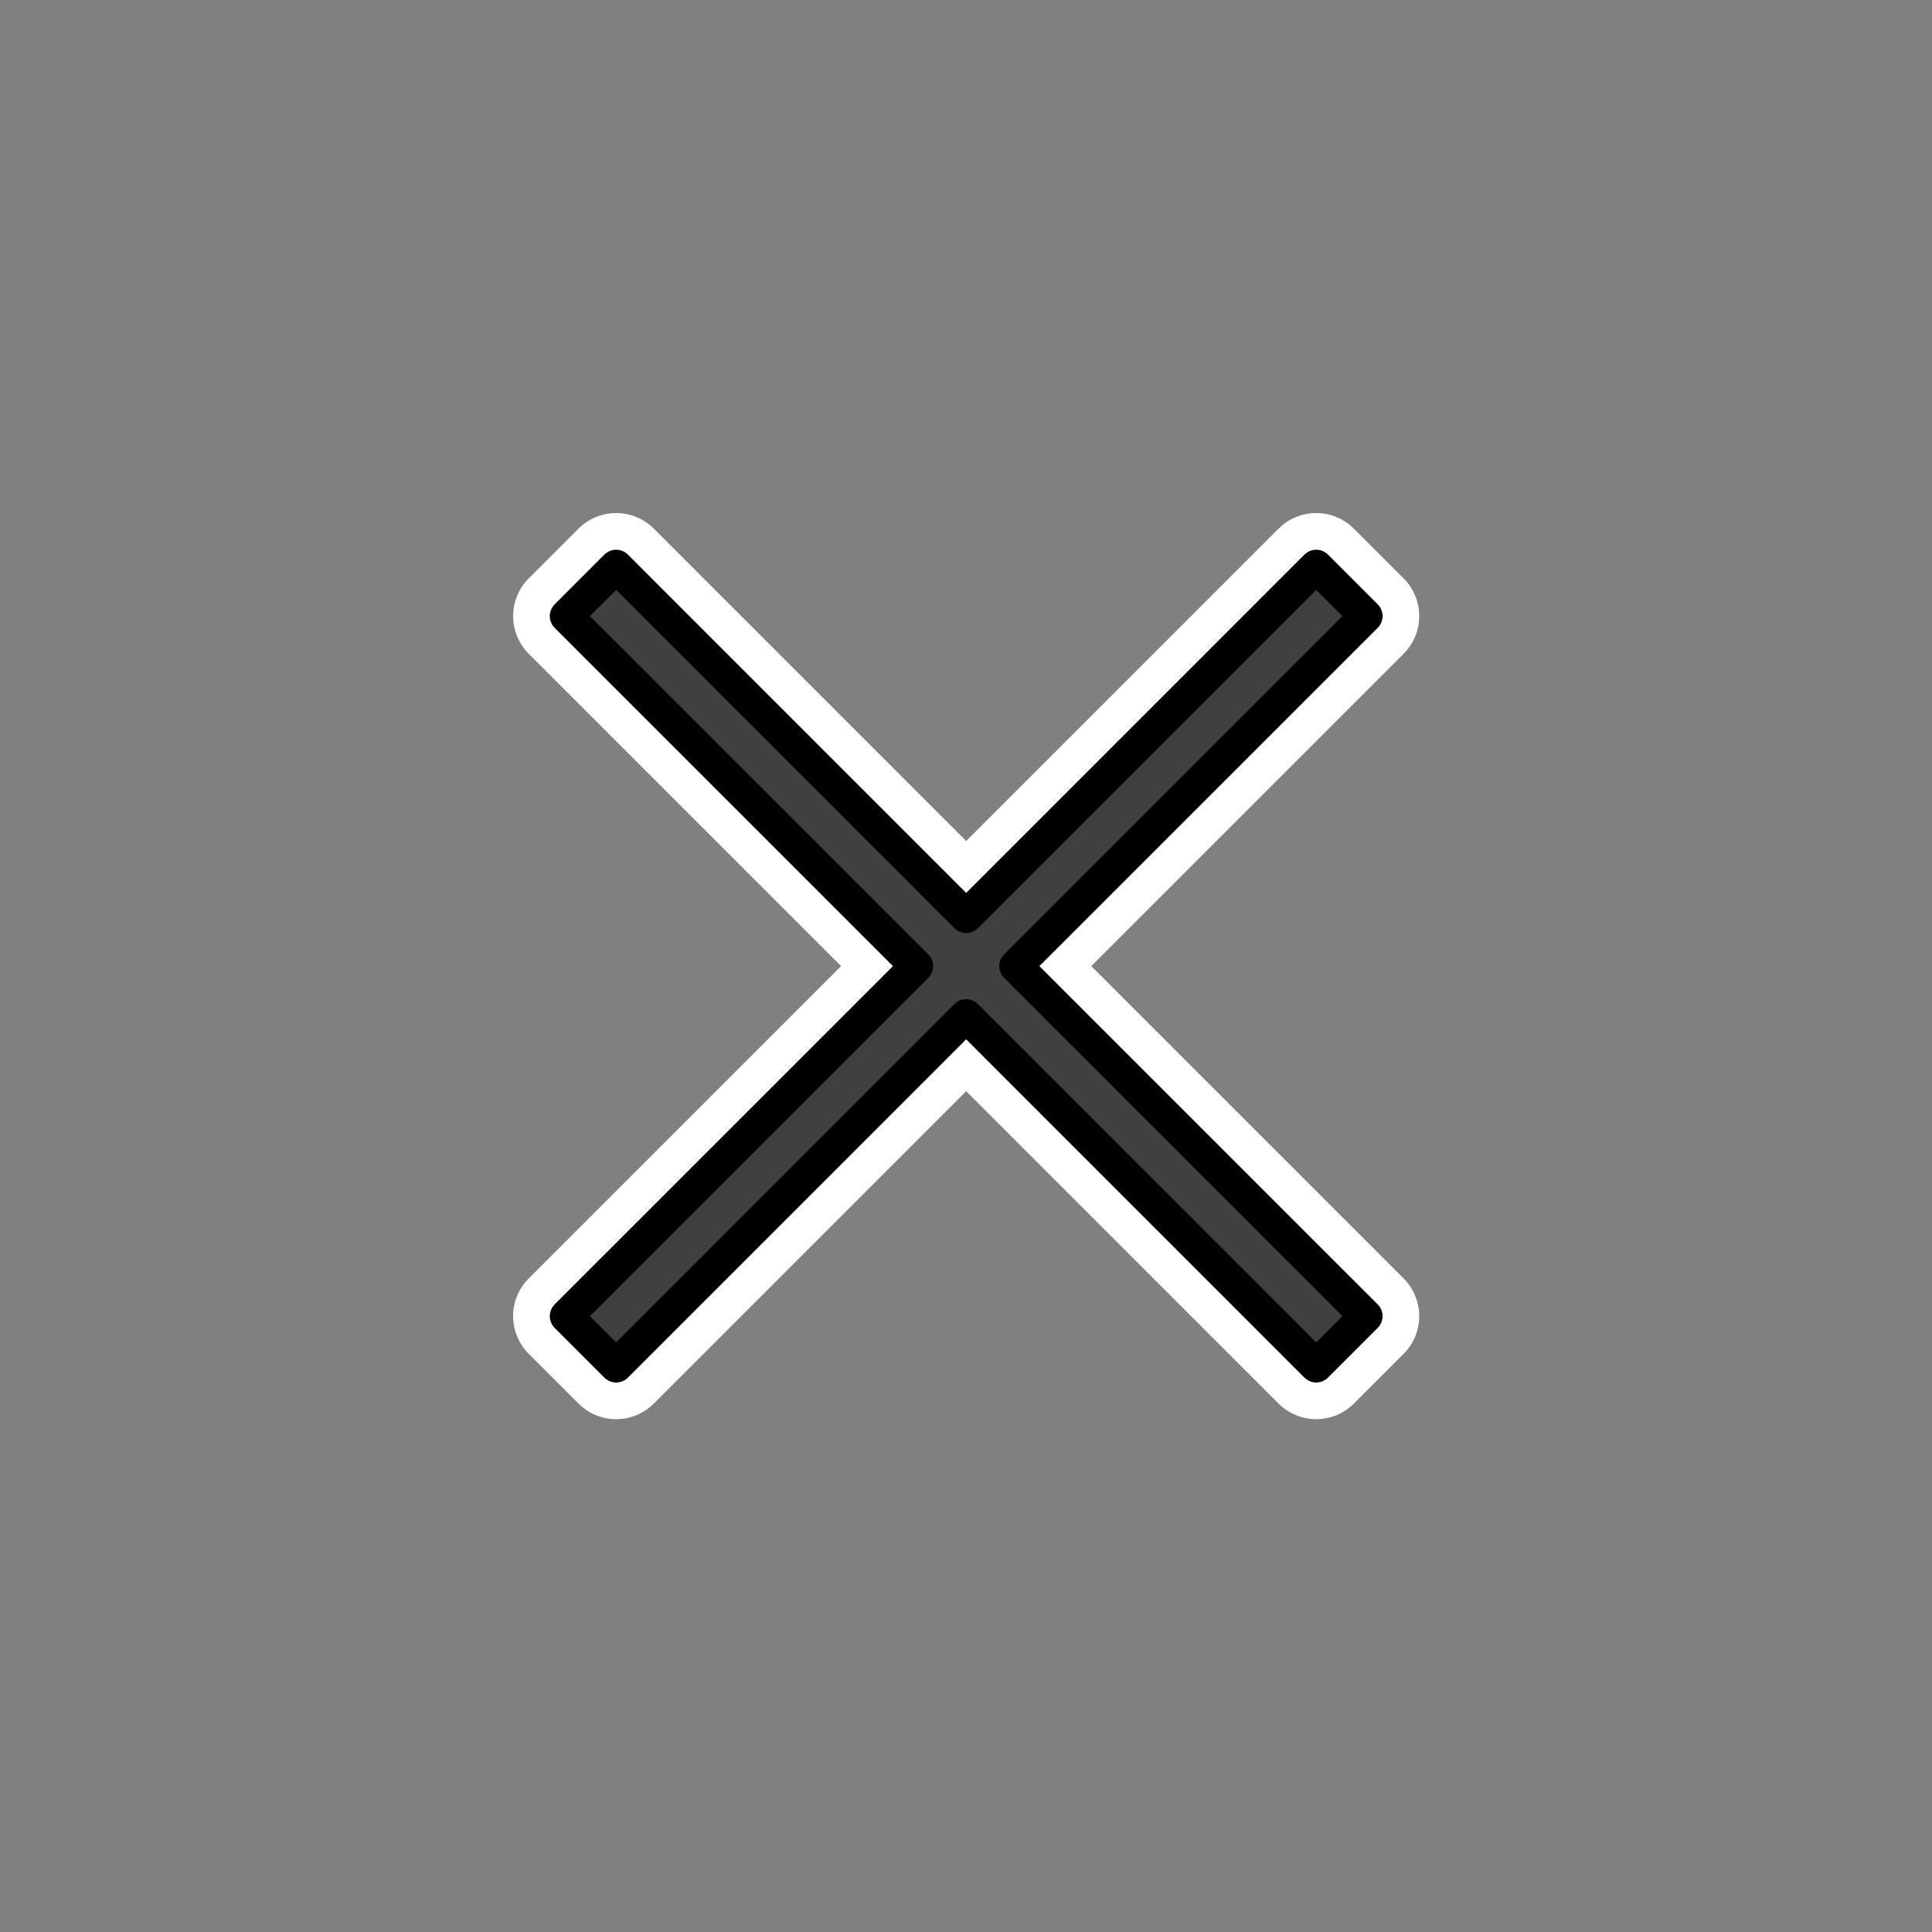 <?xml version="1.0" encoding="UTF-8" standalone="no"?>
<!DOCTYPE svg PUBLIC "-//W3C//DTD SVG 1.1//EN" "http://www.w3.org/Graphics/SVG/1.1/DTD/svg11.dtd">
<svg width="100%" height="100%" viewBox="0 0 290 290" version="1.1" xmlns="http://www.w3.org/2000/svg" xmlns:xlink="http://www.w3.org/1999/xlink" xml:space="preserve" xmlns:serif="http://www.serif.com/" style="fill-rule:evenodd;clip-rule:evenodd;stroke-linejoin:round;stroke-miterlimit:1.414;">
    <rect x="0" y="0" width="290" height="290" fill="#808080" stroke="none"/>
    <g id="Cancel" transform="matrix(3.517,0,0,3.517,-540.788,-294.608)">
        <path d="M195,122.879L209.939,107.939C210.646,108.646 211.354,109.354 212.061,110.061L197.121,125L212.061,139.939L209.939,142.061L195,127.121L180.061,142.061L177.939,139.939L192.879,125L177.939,110.061L180.061,107.939L195,122.879Z" style="fill-opacity:0;stroke:white;stroke-width:4.55px;"/>
    </g>
    <g id="Cancel1" serif:id="Cancel" transform="matrix(3.517,0,0,3.517,-540.788,-294.608)">
        <path d="M195,122.879L209.939,107.939C210.646,108.646 211.354,109.354 212.061,110.061L197.121,125L212.061,139.939L209.939,142.061L195,127.121L180.061,142.061L177.939,139.939L192.879,125L177.939,110.061L180.061,107.939L195,122.879Z" style="fill:rgb(64,64,64);stroke:black;stroke-width:1.42px;"/>
    </g>
</svg>
